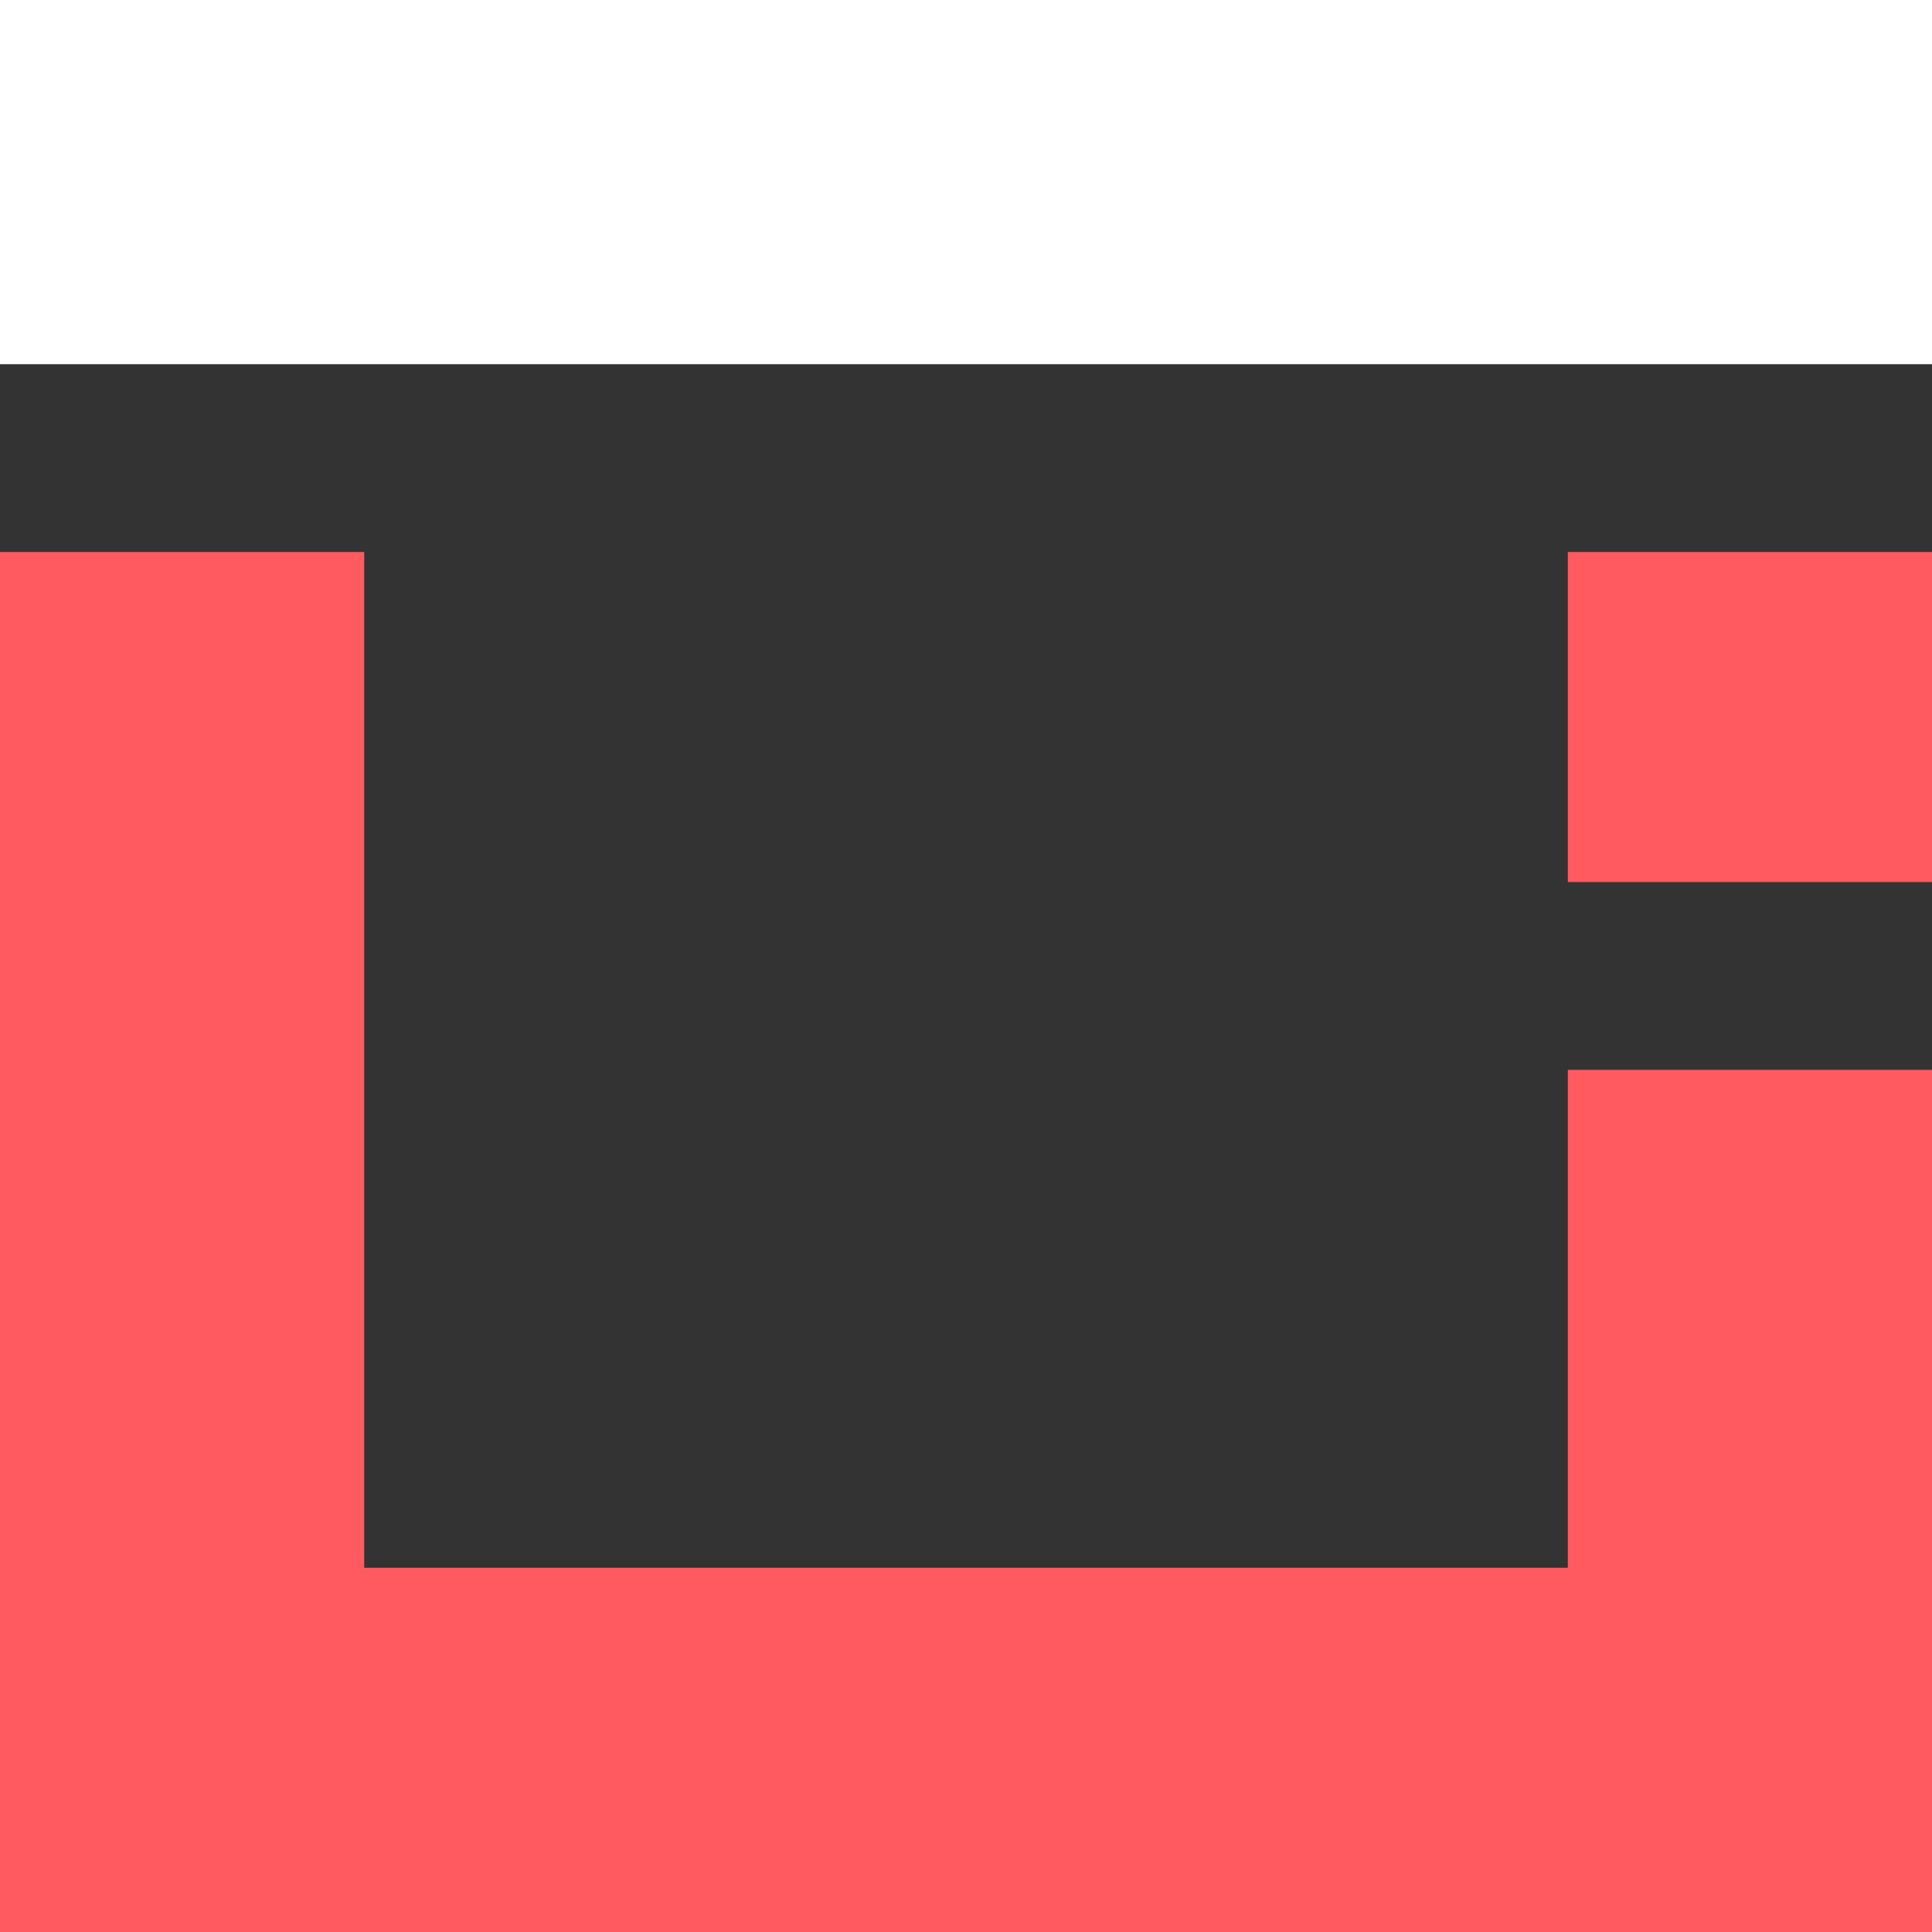 <?xml version="1.0" encoding="utf-8"?>
<!-- Generator: Adobe Illustrator 26.3.1, SVG Export Plug-In . SVG Version: 6.00 Build 0)  -->
<svg version="1.1" id="Layer_1" xmlns="http://www.w3.org/2000/svg" xmlns:xlink="http://www.w3.org/1999/xlink" x="0px" y="0px"
	 viewBox="0 0 67.9 67.9" style="enable-background:new 0 0 67.9 67.9;" xml:space="preserve">
<rect x="0" y="0" width="67.9" height="67.9" fill="#333333" stroke="none"/>
<style type="text/css">
	.st0{fill:#FF5A5F;}
	.st1{fill:#FFFFFF;}
</style>
<path class="st0" d="M67.9,37.6H55.1v30.3h12.8V37.6z"/>
<path class="st0" d="M12.8,19.4H0v48.5h12.8V19.4z"/>
<path class="st0" d="M67.9,55.1H0v12.8h67.9V55.1z"/>
<path class="st1" d="M67.9,0H0v12.8h67.9V0z"/>
<path class="st0" d="M67.9,19.4H55.1V31h12.8V19.4z"/>
</svg>
